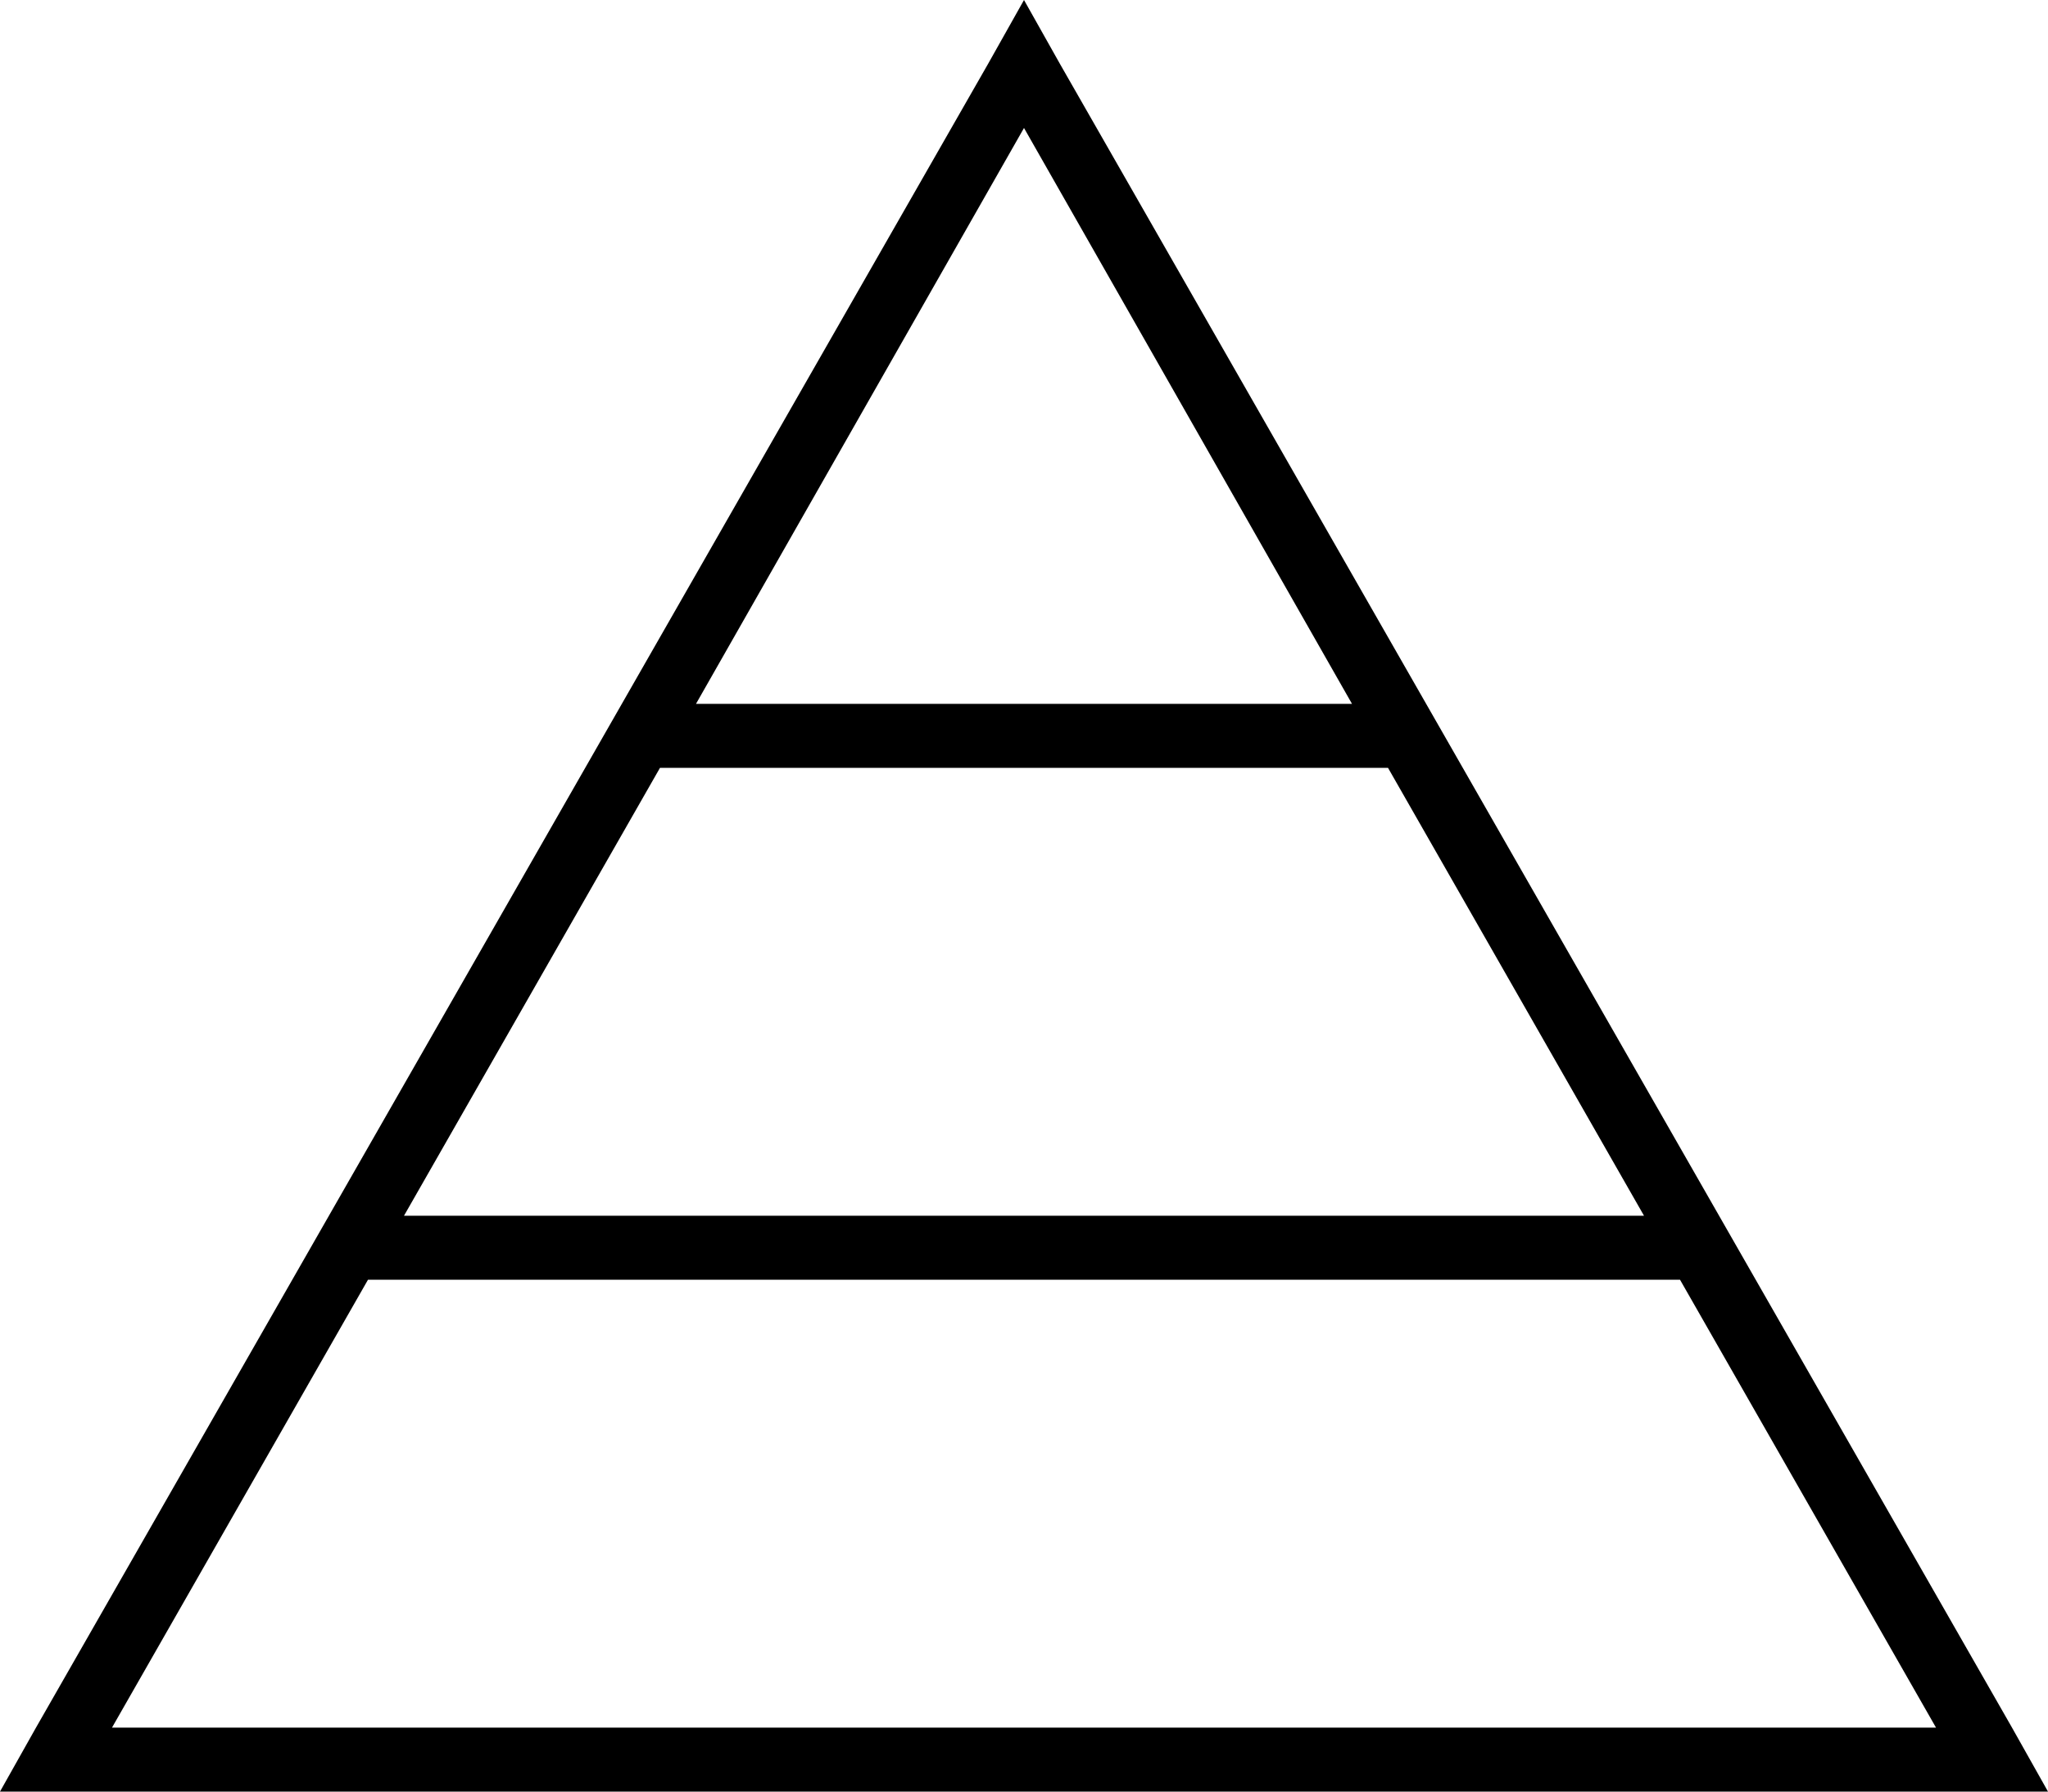<svg xmlns="http://www.w3.org/2000/svg" viewBox="0 0 512 448">
  <path d="M 9 432 L 0 448 L 9 432 L 0 448 L 18 448 L 512 448 L 503 432 L 503 432 L 265 16 L 265 16 L 256 0 L 256 0 L 247 16 L 247 16 L 9 432 L 9 432 Z M 338 176 L 174 176 L 338 176 L 174 176 L 256 32 L 256 32 L 338 176 L 338 176 Z M 347 192 L 411 304 L 347 192 L 411 304 L 101 304 L 101 304 L 165 192 L 165 192 L 347 192 L 347 192 Z M 420 320 L 484 432 L 420 320 L 484 432 L 28 432 L 28 432 L 92 320 L 92 320 L 421 320 L 420 320 Z" />
</svg>